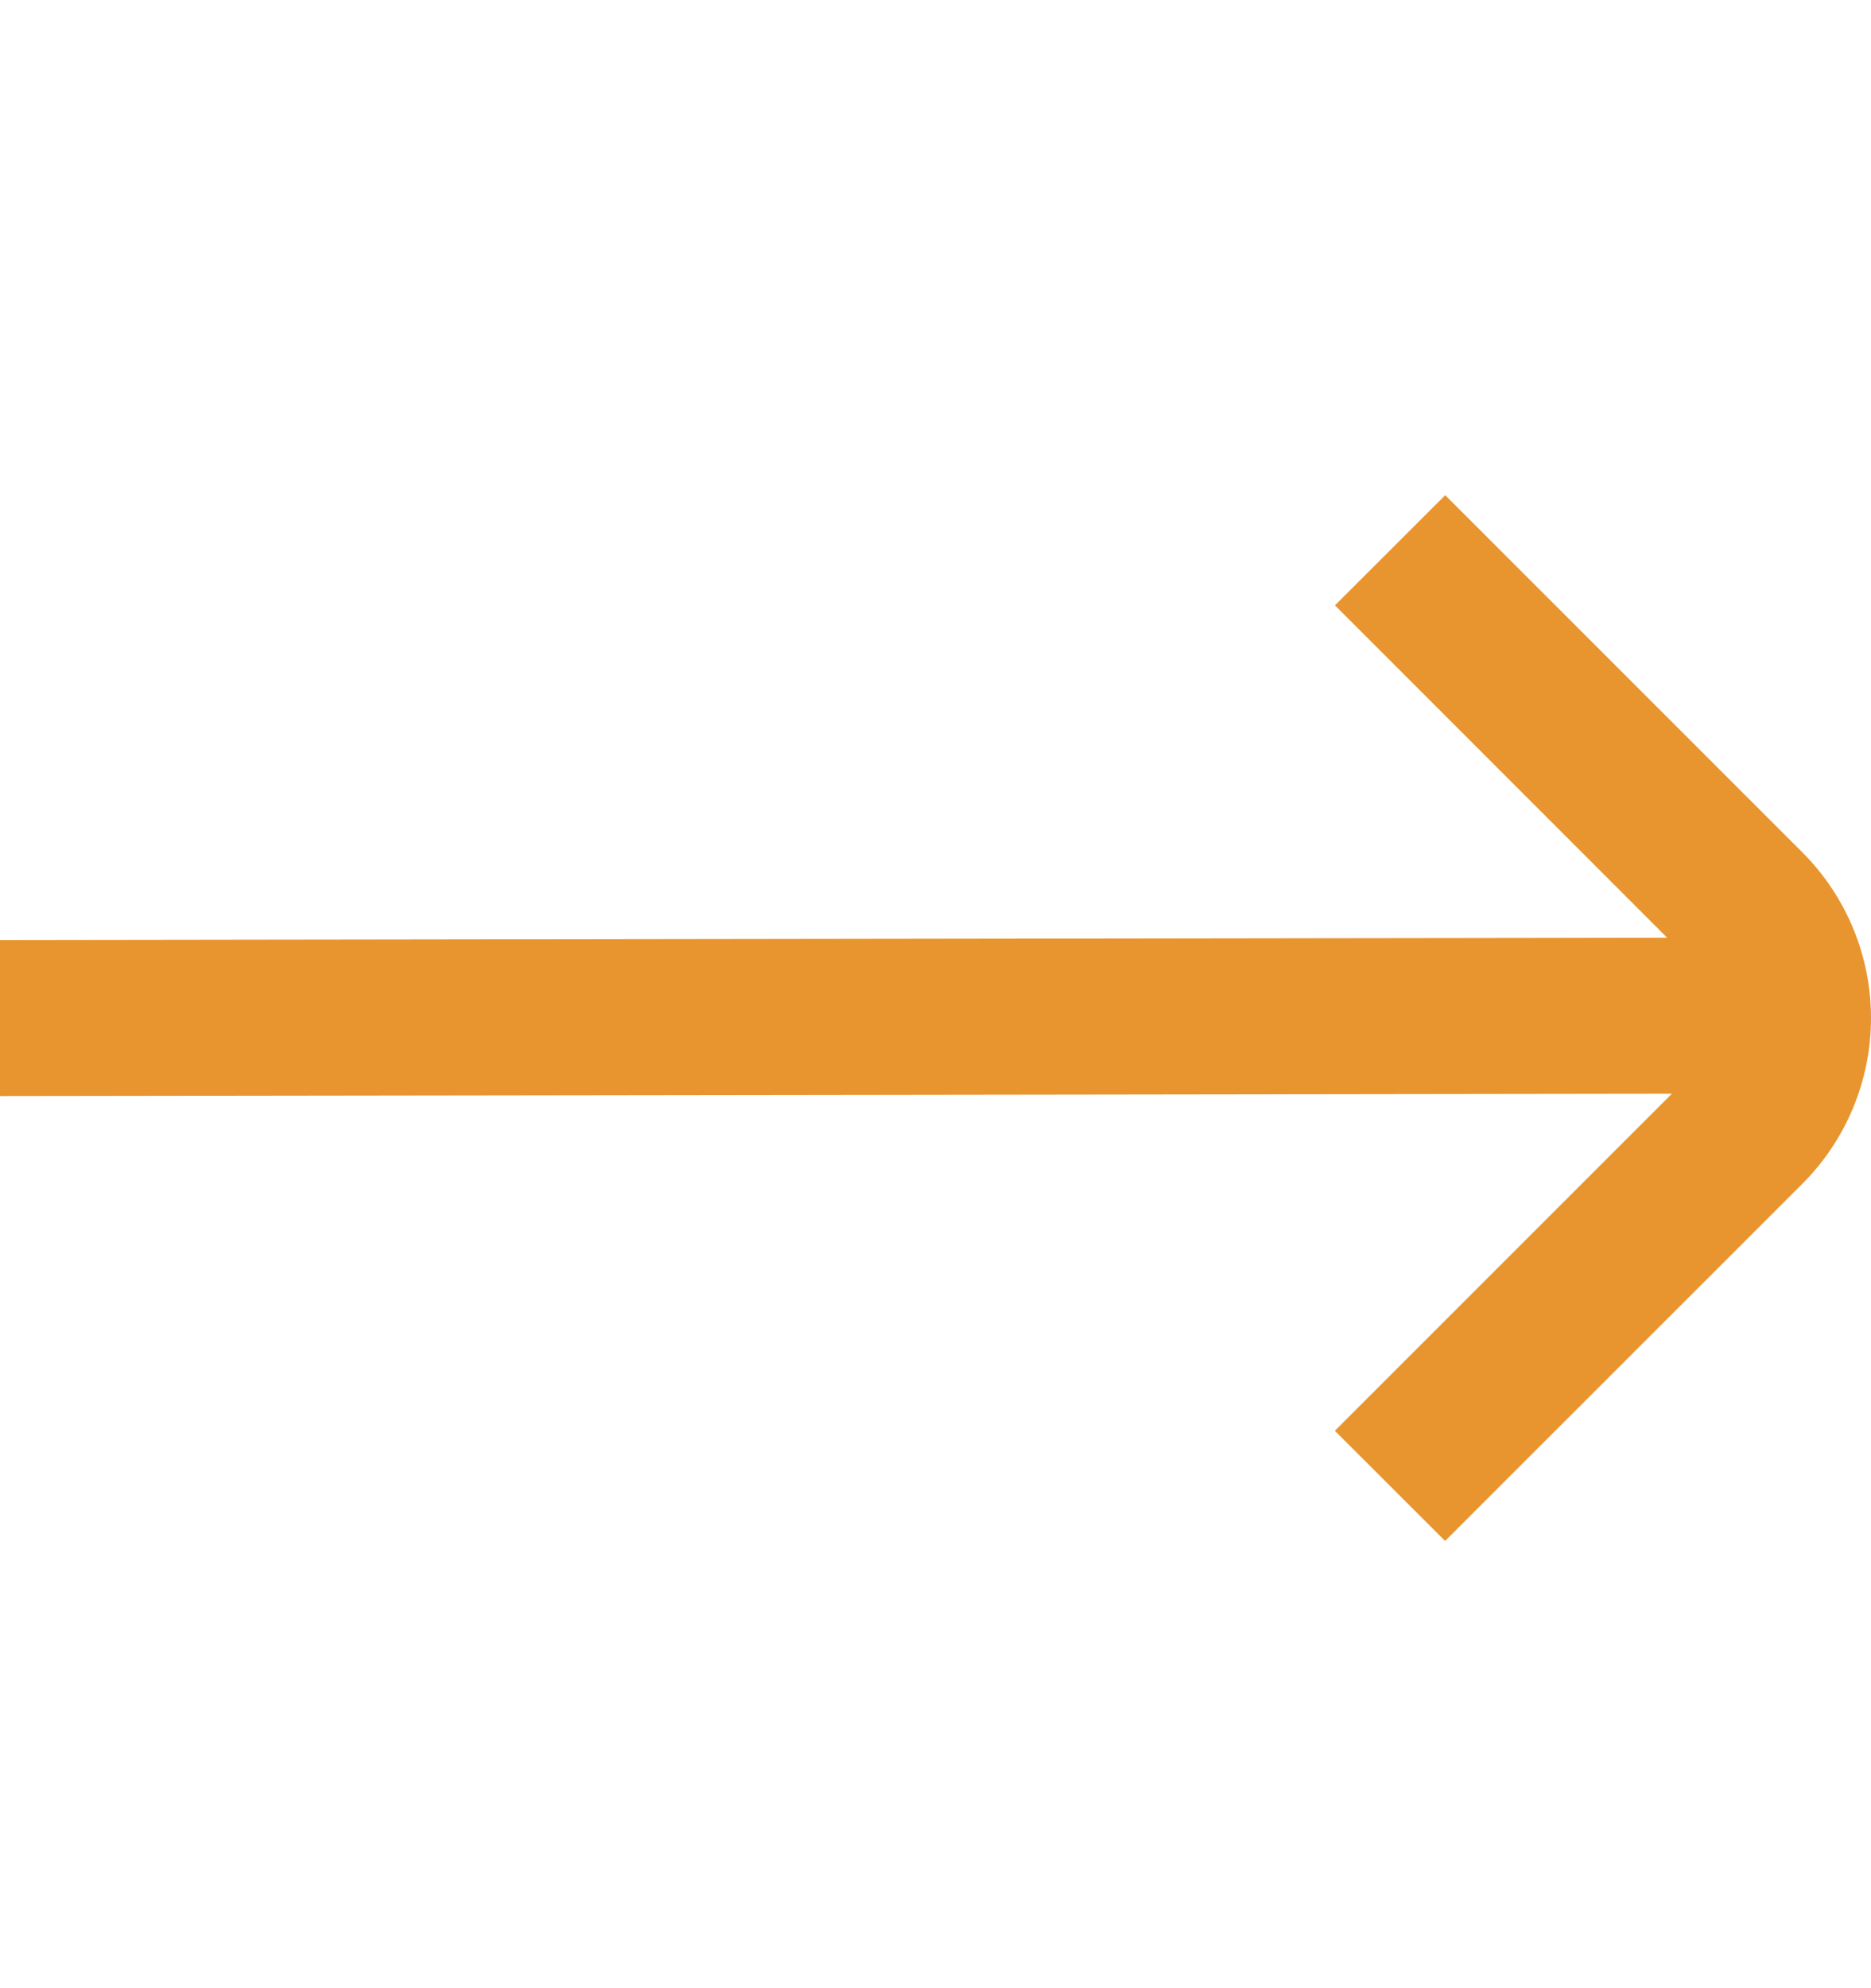 <svg width="16" height="17" viewBox="0 0 16 17" fill="none" xmlns="http://www.w3.org/2000/svg">
<g clip-path="url(#clip0_16721_15861)">
<path d="M15.416 7.291L12.359 4.234L11.416 5.176L14.257 8.018L0 8.038V9.372L14.297 9.352L11.415 12.234L12.358 13.176L15.416 10.119C15.79 9.743 16 9.235 16 8.705C16 8.175 15.79 7.667 15.416 7.291Z" fill="#E8952F"/>
</g>
<defs>
<clipPath id="clip0_16721_15861">
<rect width="16" height="16" fill="white" transform="translate(0 0.705)"/>
</clipPath>
</defs>
</svg>
